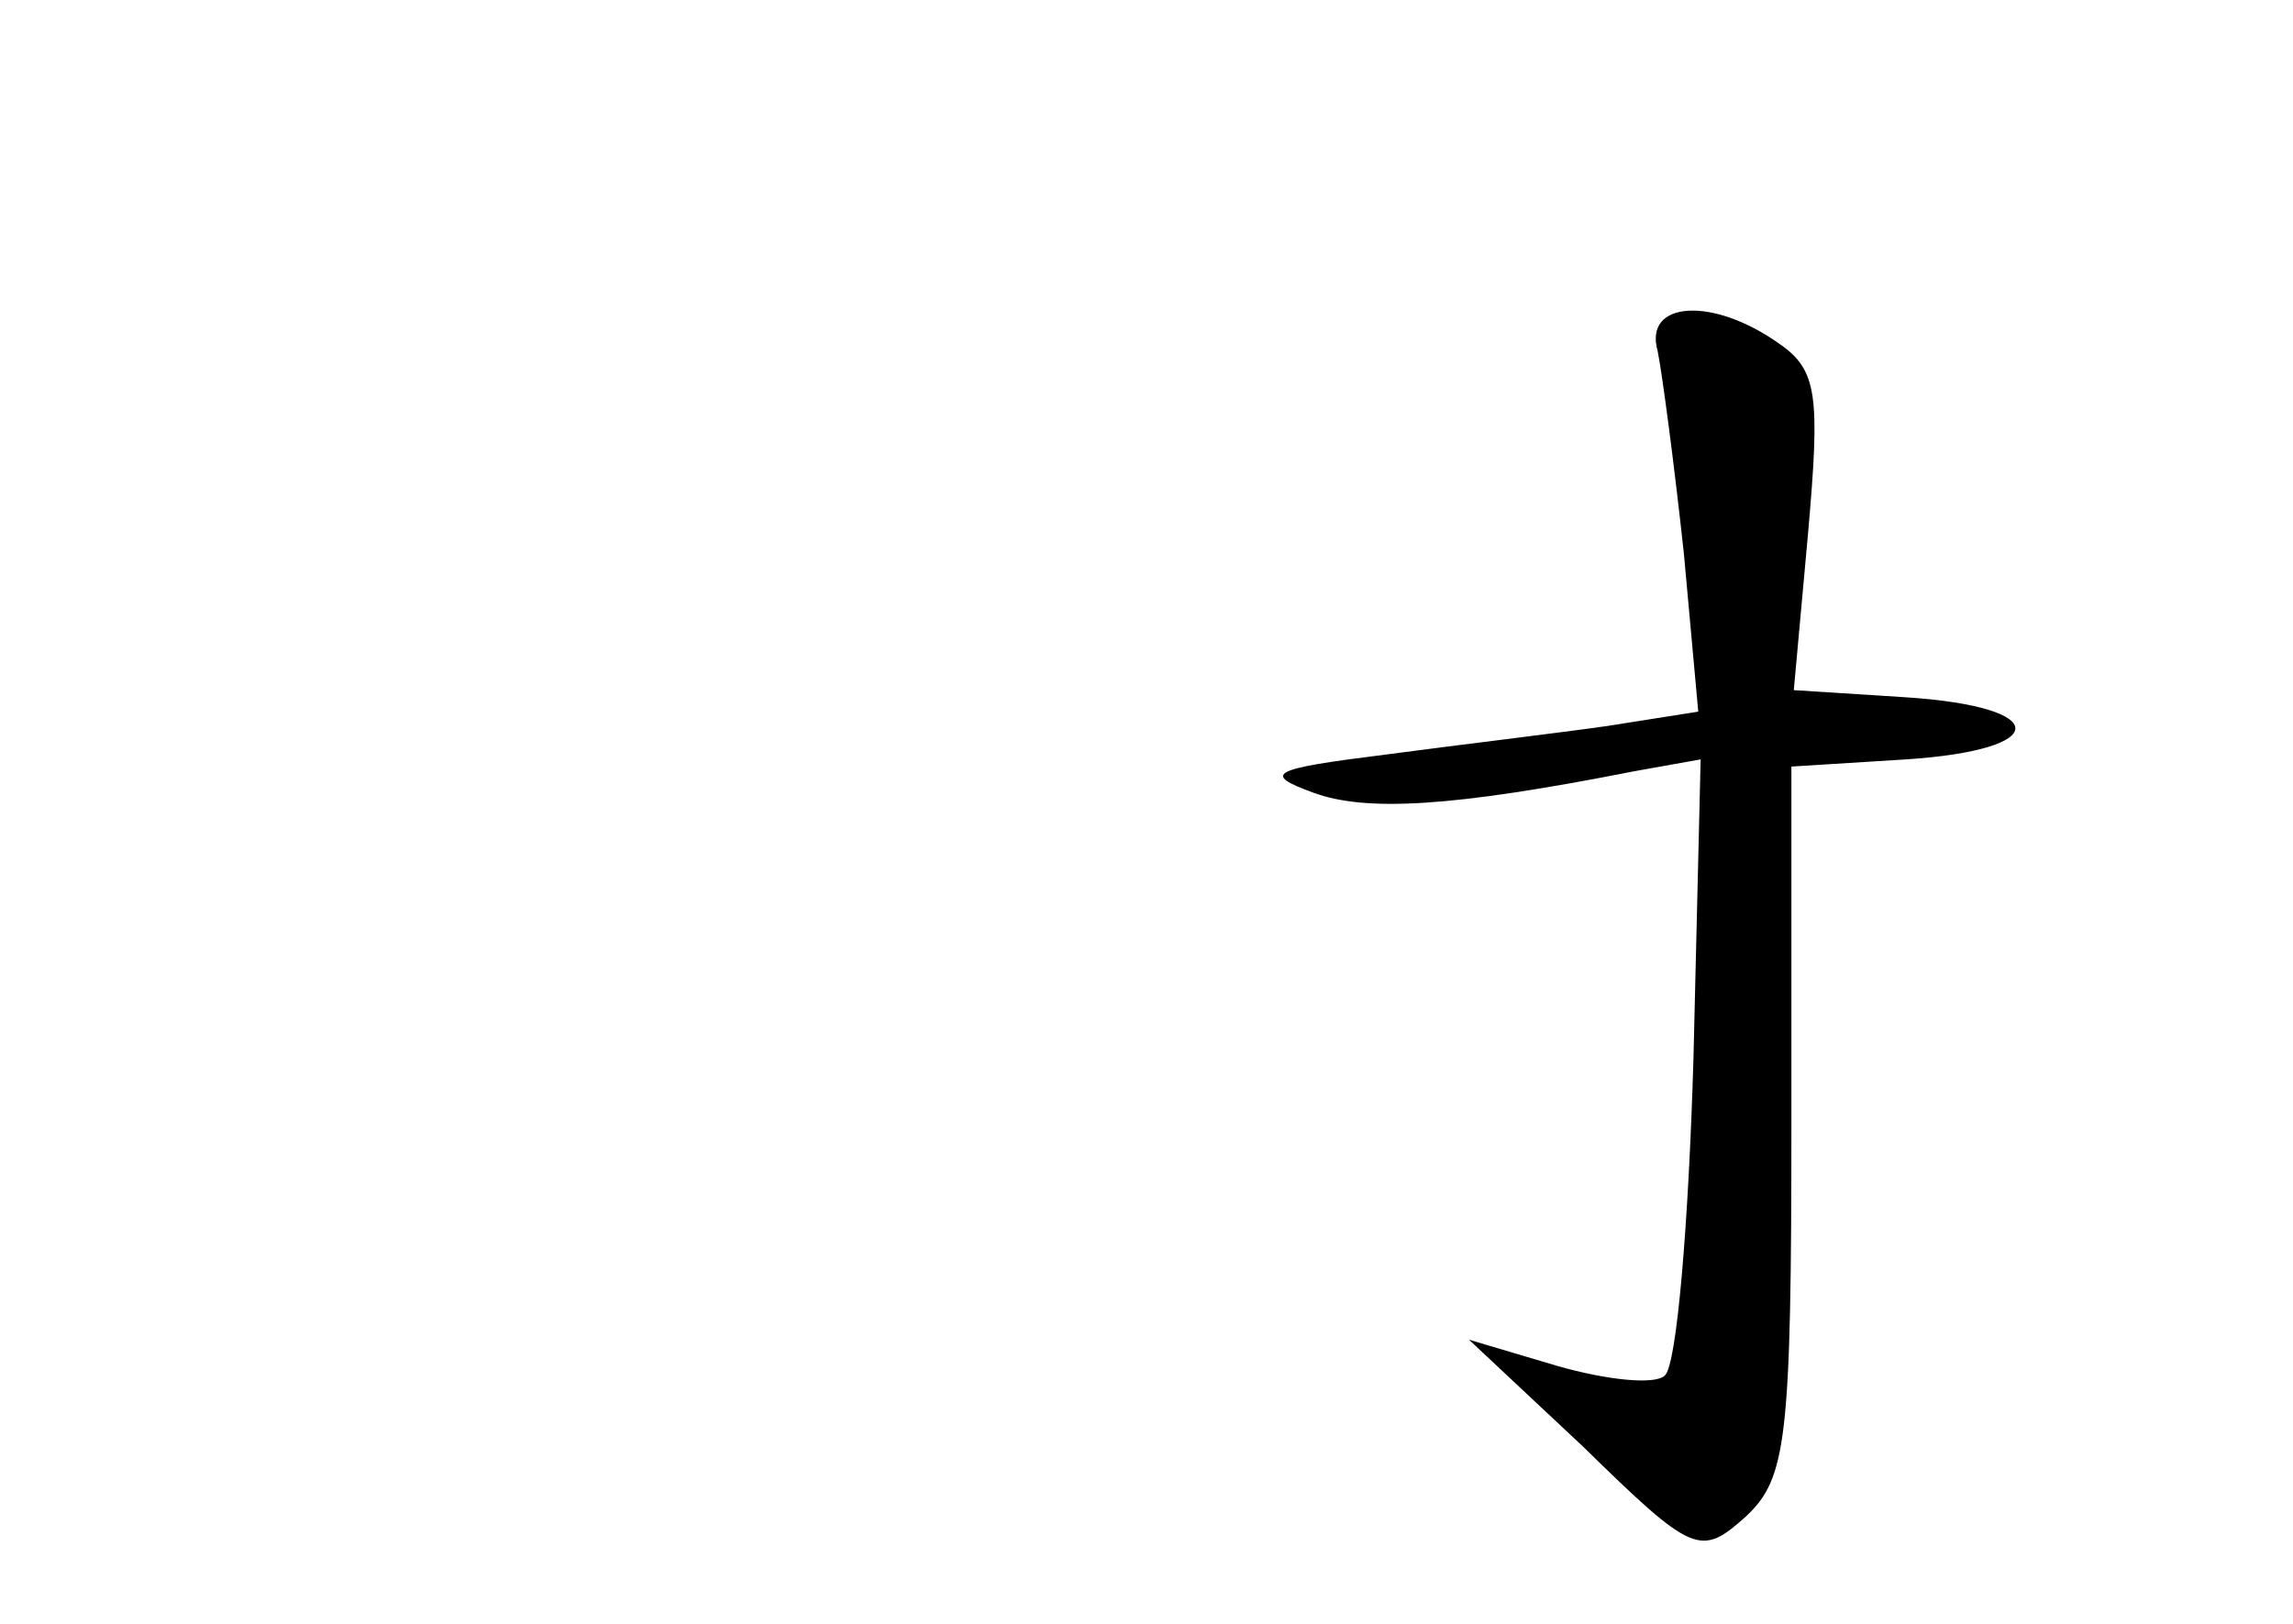 <?xml version="1.0" standalone="no"?>
<!DOCTYPE svg PUBLIC "-//W3C//DTD SVG 20010904//EN"
 "http://www.w3.org/TR/2001/REC-SVG-20010904/DTD/svg10.dtd">
<svg version="1.0" xmlns="http://www.w3.org/2000/svg"
 width="96pt" height="68pt" viewBox="0 0 96 68"
 preserveAspectRatio="xMidYMid meet">
<g transform="translate(0,68) scale(0.1,-0.1)"
fill="#000000" stroke="none">
<path d="M694 533 c2 -10 7 -48 11 -85 l6 -66 -38 -6 c-21 -3 -63 -8 -93 -12
-48 -6 -52 -8 -30 -16 22 -8 58 -6 134 9 l28 5 -3 -125 c-2 -69 -7 -129 -12
-133 -4 -4 -24 -2 -45 4 l-37 11 48 -45 c46 -45 49 -46 68 -29 17 16 19 32 19
166 l0 148 48 3 c61 4 61 22 0 26 l-47 3 6 66 c5 57 4 68 -12 79 -28 20 -57
18 -51 -3z"/>
</g>
</svg>
